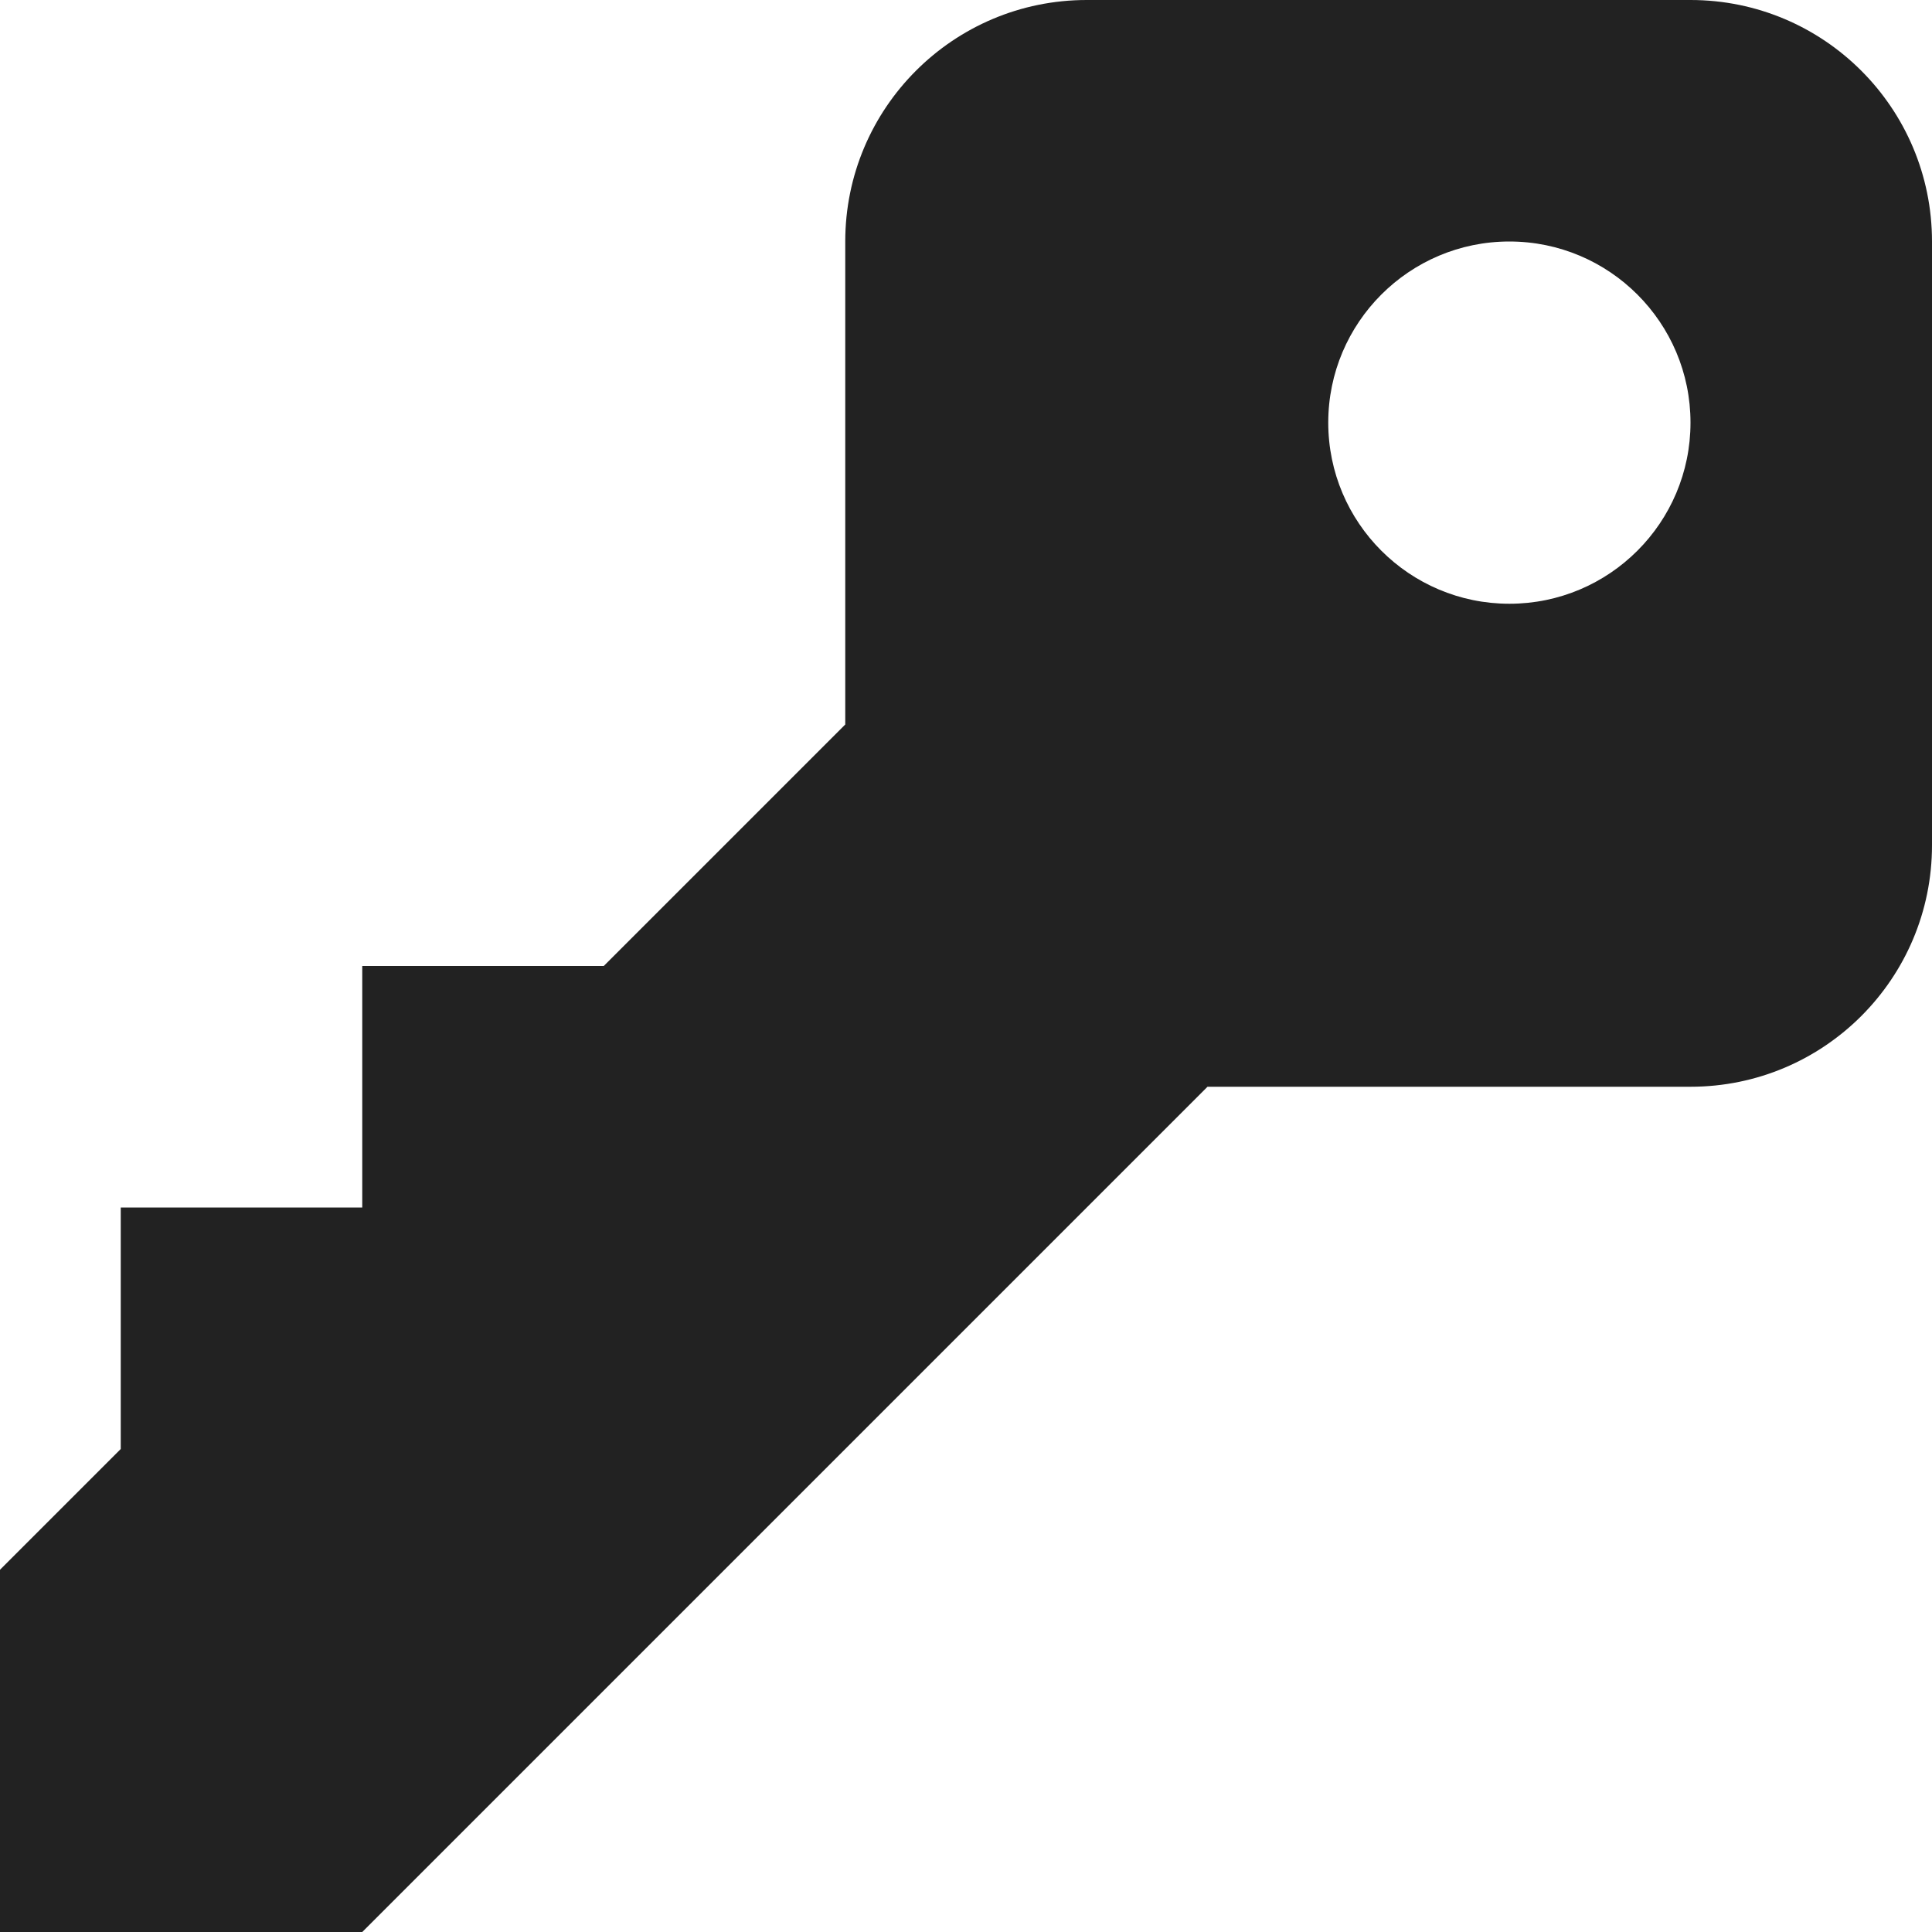 <svg width="16" height="16" viewBox="0 0 16 16" fill="rgb(34, 34, 34)" xmlns="http://www.w3.org/2000/svg"><title>key</title><g clip-path="url(#clip0_3_1410)"><path d="M14 0H9C7.895 0 7 0.895 7 2V6L5 8H3V10H1V12L0 13V16H3L10 9H14C15.105 9 16 8.105 16 7V2C16 0.895 15.105 0 14 0ZM12.5 5C11.672 5 11 4.328 11 3.5C11 2.672 11.672 2 12.5 2C13.328 2 14 2.672 14 3.5C14 4.328 13.328 5 12.5 5Z" fill="rgb(34, 34, 34)" fill-opacity="1.00"/></g><defs><clipPath id="clip0_3_1410"><rect width="16" height="16" fill="rgb(34, 34, 34)"/></clipPath></defs></svg>